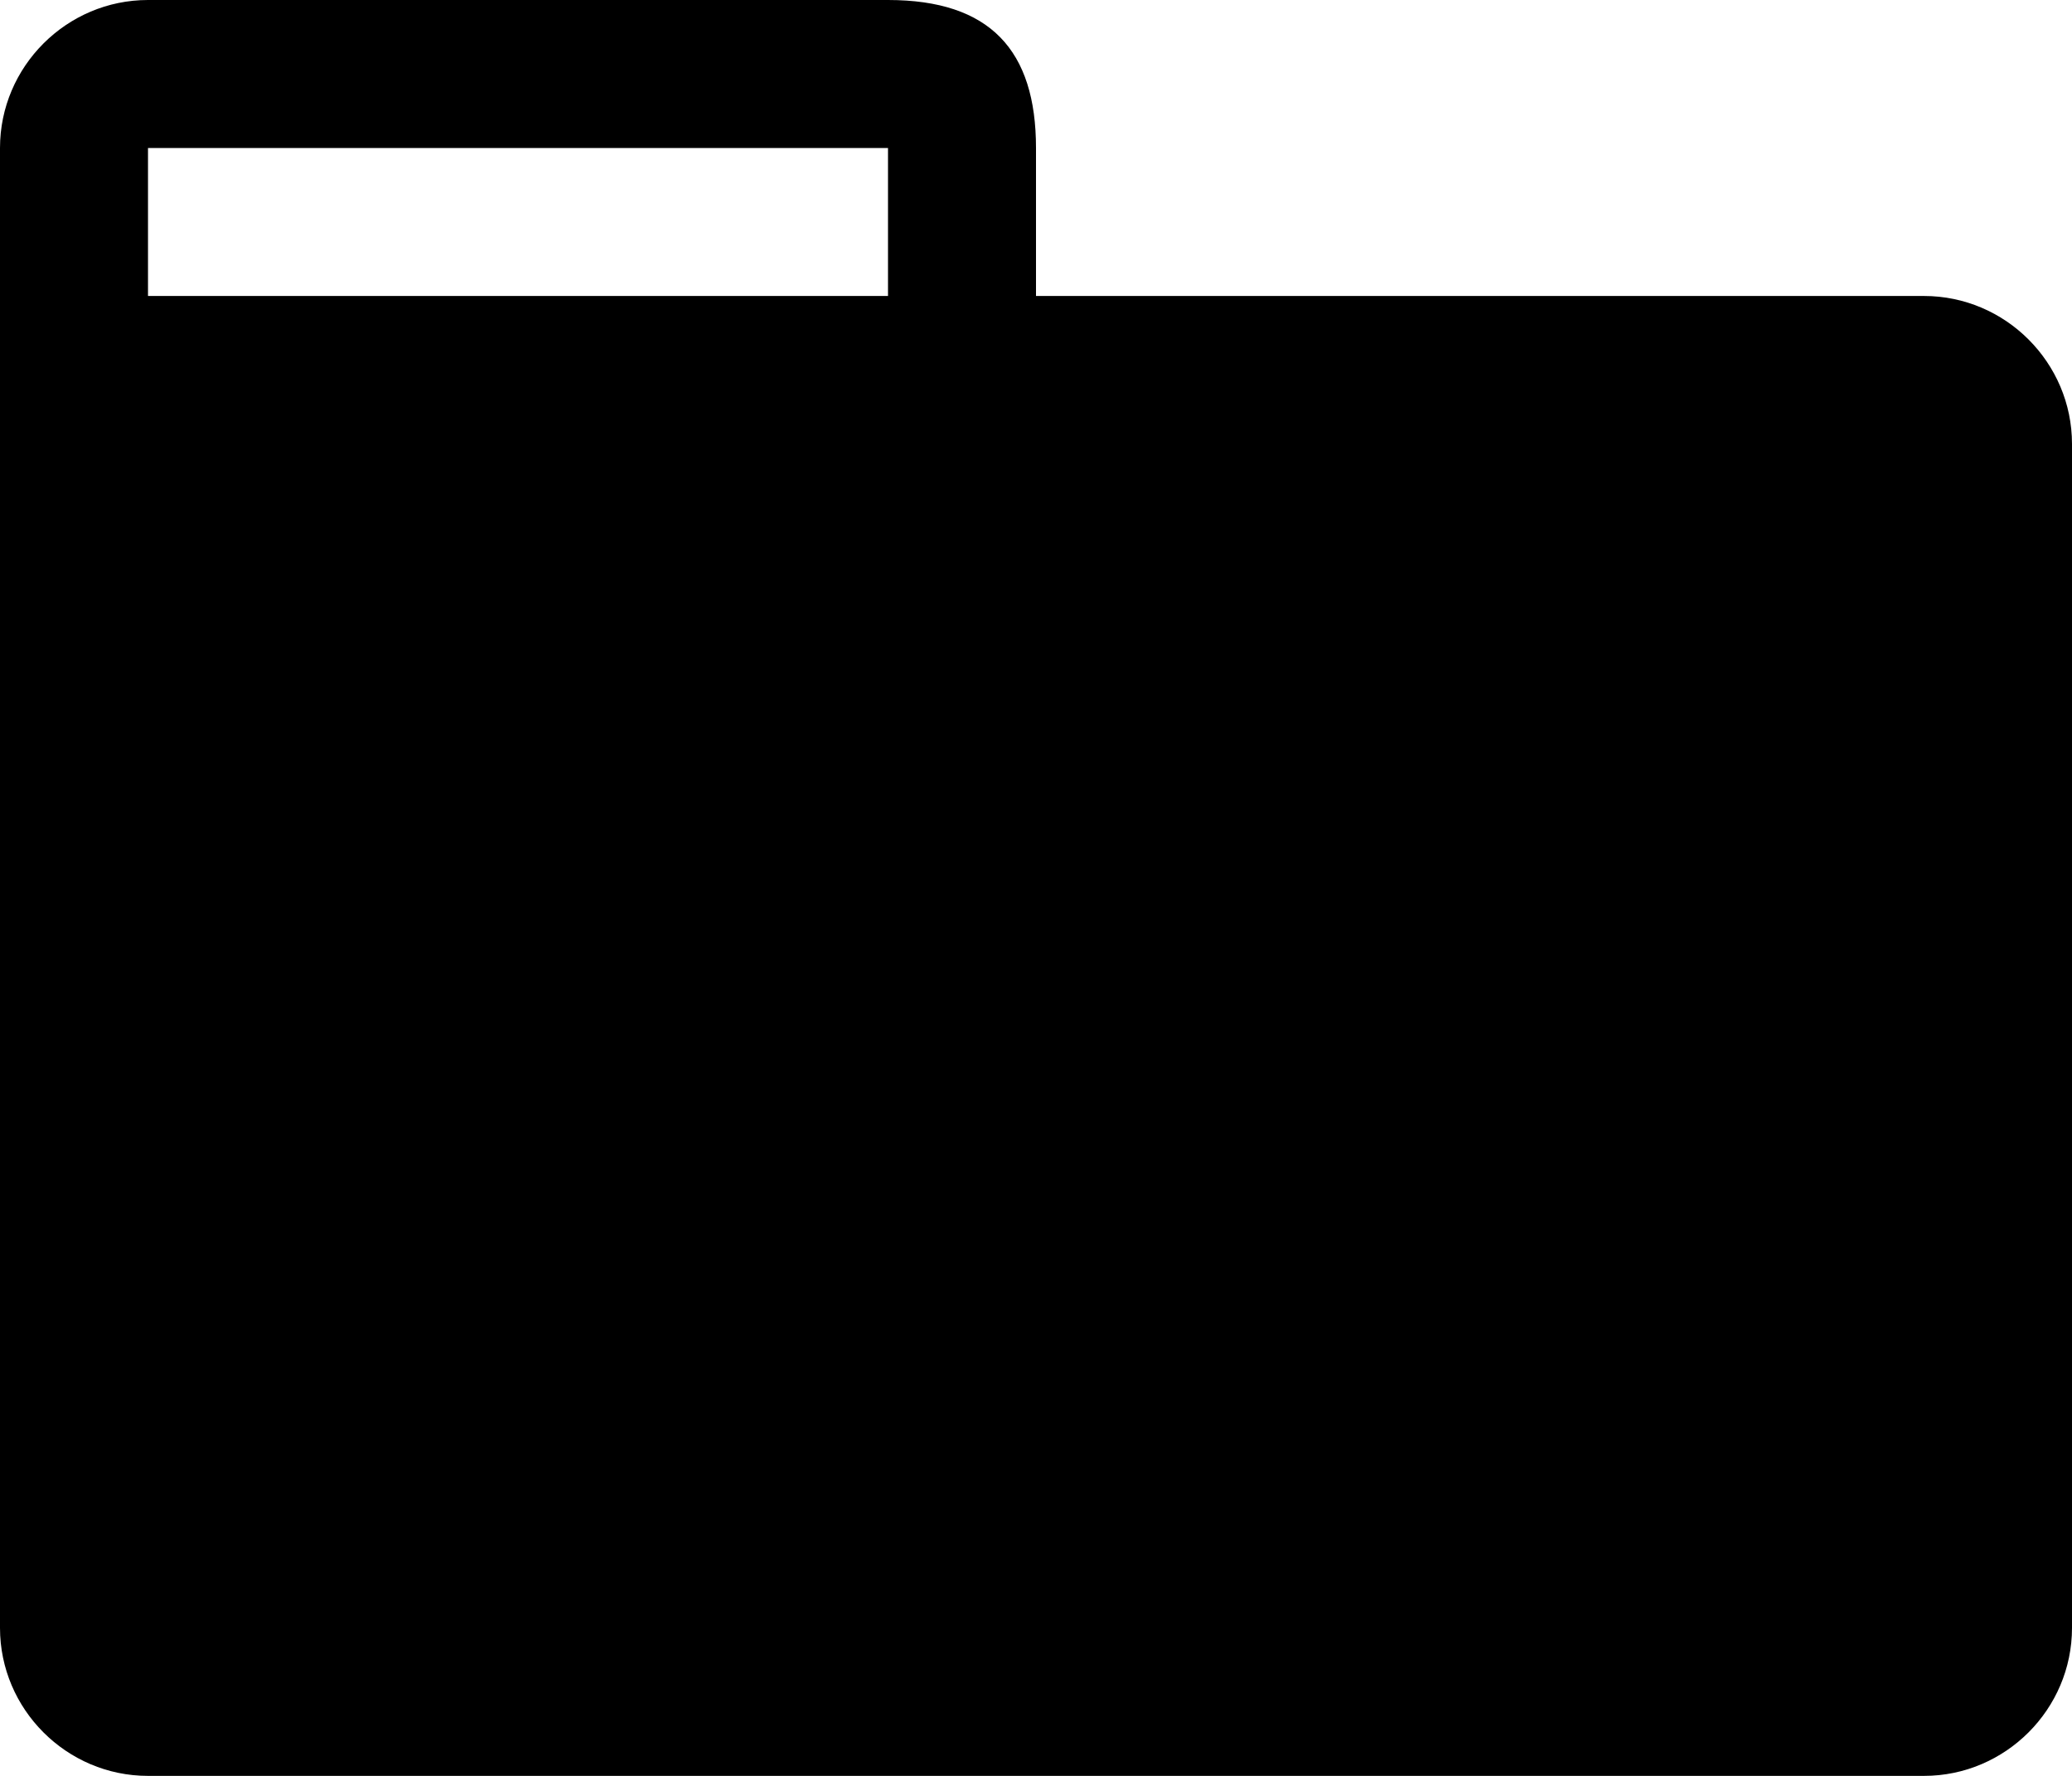 <svg xmlns="http://www.w3.org/2000/svg" width="14" height="12" viewBox="0 0 14 12"><path fill="#000000" fill-rule="evenodd" d="M13,2 L7,2 L7,1 C7,0.34 6.69,0 6,0 L1,0 C0.45,0 0,0.45 0,1 L0,11 C0,11.55 0.45,12 1,12 L13,12 C13.55,12 14,11.55 14,11 L14,3 C14,2.45 13.55,2 13,2 L13,2 Z M6,2 L1,2 L1,1 L6,1 L6,2 L6,2 Z"/></svg>
